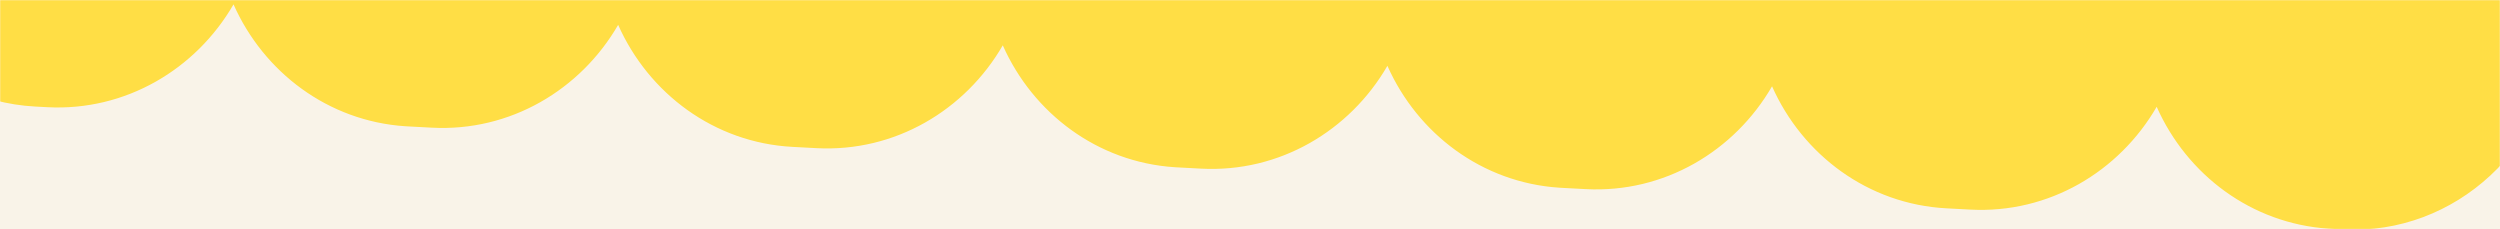 <svg width="1440" height="132" viewBox="0 0 1440 132" fill="none" xmlns="http://www.w3.org/2000/svg">
<rect width="1440" height="132" fill="#F9F3E8"/>
<mask id="mask0_4996_843" style="mask-type:alpha" maskUnits="userSpaceOnUse" x="0" y="0" width="1440" height="132">
<rect width="1440" height="132" fill="#D9D9D9"/>
</mask>
<g mask="url(#mask0_4996_843)">
<path d="M-8.226 -1612C-4.667 -1678.82 50.738 -1730.2 115.508 -1726.75L122.415 -1726.39C167.5 -1723.99 205.252 -1695.65 222.834 -1656.11C244.516 -1693.56 285.063 -1717.73 330.148 -1715.32L343.963 -1714.59L345.478 -1714.5C389.893 -1711.55 426.996 -1683.41 444.381 -1644.31C466.063 -1681.76 506.611 -1705.93 551.696 -1703.53L565.51 -1702.79L567.025 -1702.7C611.44 -1699.75 648.544 -1671.61 665.929 -1632.51C687.611 -1669.96 728.158 -1694.13 773.243 -1691.73L787.058 -1690.99L788.573 -1690.9C832.988 -1687.95 870.091 -1659.81 887.476 -1620.71C909.157 -1658.16 949.705 -1682.33 994.791 -1679.93L1008.61 -1679.2C1053.69 -1676.79 1091.44 -1648.46 1109.02 -1608.92C1130.71 -1646.37 1171.25 -1670.53 1216.34 -1668.13L1230.15 -1667.4C1275.24 -1665 1312.99 -1636.66 1330.57 -1597.12C1352.25 -1634.57 1392.8 -1658.74 1437.89 -1656.34L1444.79 -1655.97C1509.56 -1652.52 1559.2 -1595.54 1555.64 -1528.72L1555.27 -1521.86C1552.94 -1477.94 1528.19 -1440.68 1493.11 -1421.29C1525.9 -1398.31 1546.54 -1358.69 1544.25 -1314.82L1544.25 -1314.82L1543.51 -1300.97C1541.17 -1257.09 1516.48 -1219.87 1481.46 -1200.46C1514.22 -1177.44 1534.82 -1137.8 1532.49 -1093.92L1531.75 -1080.08L1414.46 -1086.32H1414.46L1531.75 -1080.08C1529.41 -1036.2 1504.72 -998.975 1469.69 -979.564C1502.46 -956.545 1523.06 -916.909 1520.72 -873.029L1519.99 -859.182C1517.65 -815.302 1492.95 -778.08 1457.93 -758.67C1490.69 -735.65 1511.3 -696.014 1508.96 -652.135L1508.22 -638.287L1508.13 -636.724C1505.3 -593.524 1480.77 -556.955 1446.17 -537.775C1478.93 -514.756 1499.53 -475.12 1497.2 -431.24L1496.46 -417.393L1437.81 -420.516H1437.81L1496.46 -417.393C1494.12 -373.513 1469.43 -336.291 1434.41 -316.881C1467.13 -293.885 1487.73 -254.307 1485.44 -210.481L1484.7 -196.633L1484.61 -195.069C1481.78 -151.824 1457.2 -115.222 1422.54 -96.06C1455.36 -73.051 1476.01 -33.378 1473.67 10.548L1473.31 17.405C1469.75 84.225 1414.34 135.609 1349.57 132.16L1342.67 131.793L1341.15 131.702C1296.74 128.754 1259.63 100.61 1242.25 61.515C1220.56 98.963 1180.02 123.131 1134.93 120.73L1121.12 119.995L1124.35 59.394L1125.04 46.428L1121.12 119.995C1076.03 117.594 1038.28 89.256 1020.7 49.716C999.017 87.165 958.47 111.333 913.385 108.933L899.571 108.197L898.056 108.106C853.64 105.159 816.536 77.014 799.151 37.918C777.47 75.367 736.923 99.535 691.838 97.135L678.023 96.399L676.508 96.309C632.093 93.361 594.988 65.217 577.604 26.121C555.922 63.569 515.375 87.739 470.29 85.338L456.476 84.602C411.39 82.201 373.639 53.862 356.057 14.322C334.375 51.771 293.828 75.941 248.742 73.54L234.929 72.804L233.413 72.714C188.998 69.766 151.894 41.622 134.509 2.526C112.827 39.974 72.28 64.143 27.195 61.742L20.288 61.374C-44.482 57.925 -94.117 0.946 -90.559 -65.873L-90.193 -72.73C-87.854 -116.655 -63.11 -153.911 -28.028 -173.304C-60.818 -196.289 -81.458 -235.904 -79.168 -279.776L-78.431 -293.624C-76.094 -337.503 -51.399 -374.727 -16.377 -394.137C-49.14 -417.157 -69.742 -456.791 -67.405 -500.67L-66.668 -514.519C-64.331 -558.397 -39.636 -595.62 -4.614 -615.03C-37.377 -638.05 -57.978 -677.685 -55.642 -721.564L-54.904 -735.413L3.74 -732.29V-732.291L-54.904 -735.413C-52.568 -779.292 -27.873 -816.515 7.148 -835.925C-25.614 -858.945 -46.215 -898.58 -43.879 -942.459L-43.142 -956.307L-43.049 -957.87C-40.216 -1001.07 -15.694 -1037.64 18.912 -1056.82C-13.851 -1079.84 -34.453 -1119.47 -32.116 -1163.35L-31.379 -1177.2L27.266 -1174.08H27.267V-1174.08L-31.379 -1177.2C-29.042 -1221.08 -4.348 -1258.3 30.675 -1277.71C-2.055 -1300.71 -22.648 -1340.29 -20.36 -1384.11L-19.623 -1397.96L-19.53 -1399.53C-16.691 -1442.85 7.869 -1479.42 42.519 -1498.55C9.709 -1521.56 -10.929 -1561.23 -8.591 -1605.14L-8.226 -1612ZM216.842 -1543.6C209.509 -1530.94 200.02 -1519.79 188.927 -1510.68C181.403 -1503.4 172.964 -1497.13 163.823 -1492.08C196.647 -1469.07 217.296 -1429.4 214.957 -1385.47L214.226 -1371.76C211.889 -1327.88 187.194 -1290.65 152.171 -1271.24C184.935 -1248.22 205.538 -1208.59 203.201 -1164.71L202.464 -1150.86C200.127 -1106.98 175.431 -1069.76 140.409 -1050.35C173.173 -1027.33 193.774 -987.695 191.438 -943.815L190.7 -929.968C188.364 -886.089 163.669 -848.866 128.646 -829.456C161.41 -806.436 182.011 -766.8 179.675 -722.921L121.03 -726.044H121.029L179.675 -722.921L178.938 -709.073C176.601 -665.194 151.905 -627.972 116.883 -608.562C149.646 -585.542 170.249 -545.906 167.912 -502.026L167.175 -488.179C164.838 -444.299 140.143 -407.077 105.12 -387.667C137.884 -364.647 158.486 -325.011 156.149 -281.132L155.412 -267.284L155.41 -267.285C153.028 -223.417 128.298 -186.219 93.252 -166.846C101.805 -160.85 109.531 -153.723 116.239 -145.684C126.302 -135.444 134.554 -123.354 140.5 -109.982C161.939 -147.011 201.822 -171.054 246.299 -169.269L247.815 -169.198L261.63 -168.463C306.715 -166.062 344.466 -137.724 362.048 -98.185C383.487 -135.213 423.37 -159.258 467.847 -157.472L469.363 -157.4L483.177 -156.665C528.262 -154.264 566.013 -125.927 583.596 -86.388C605.034 -123.415 644.917 -147.46 689.394 -145.674L690.91 -145.603L704.725 -144.867C749.81 -142.466 787.56 -114.128 805.143 -74.589C826.581 -111.617 866.464 -135.662 910.941 -133.876L912.458 -133.805L926.271 -133.069C971.357 -130.668 1009.11 -102.331 1026.69 -62.791C1048.37 -100.24 1088.92 -124.409 1134 -122.008L1130.78 -61.508L1130.78 -61.507L1134 -122.008L1147.82 -121.271C1192.9 -118.871 1230.66 -90.533 1248.24 -50.994C1255.57 -63.657 1265.06 -74.801 1276.15 -83.913C1283.67 -91.196 1292.11 -97.463 1301.26 -102.518C1268.43 -125.527 1247.79 -165.199 1250.12 -209.124L1250.86 -222.972H1250.86C1253.24 -266.793 1277.92 -303.96 1312.91 -323.351C1280.15 -346.37 1259.54 -386.005 1261.88 -429.884L1262.62 -443.732C1264.95 -487.611 1289.65 -524.835 1324.67 -544.245C1291.91 -567.265 1271.31 -606.9 1273.64 -650.778L1274.38 -664.627C1276.72 -708.506 1301.41 -745.728 1336.43 -765.139C1303.67 -788.159 1283.07 -827.794 1285.41 -871.673L1286.14 -885.521C1288.48 -929.399 1313.17 -966.623 1348.2 -986.033C1315.43 -1009.05 1294.83 -1048.69 1297.17 -1092.57L1297.91 -1106.42C1300.24 -1150.29 1324.94 -1187.52 1359.96 -1206.93C1327.2 -1229.95 1306.6 -1269.58 1308.93 -1313.46L1309.67 -1327.31H1309.67C1312.05 -1371.18 1336.78 -1408.38 1371.83 -1427.75C1363.27 -1433.74 1355.55 -1440.87 1348.84 -1448.91C1338.78 -1459.15 1330.52 -1471.24 1324.58 -1484.61C1303.14 -1447.58 1263.26 -1423.54 1218.78 -1425.33L1217.27 -1425.4L1203.45 -1426.13C1158.37 -1428.53 1120.61 -1456.87 1103.03 -1496.41C1081.35 -1458.96 1040.8 -1434.79 995.718 -1437.19L981.904 -1437.93C936.819 -1440.33 899.067 -1468.67 881.484 -1508.21C860.046 -1471.18 820.163 -1447.13 775.687 -1448.92L774.171 -1448.99L760.356 -1449.73C715.271 -1452.13 677.52 -1480.47 659.938 -1520C638.256 -1482.56 597.708 -1458.39 552.623 -1460.79L538.809 -1461.52C493.723 -1463.93 455.972 -1492.26 438.39 -1531.8C416.951 -1494.78 377.069 -1470.73 332.592 -1472.52L331.075 -1472.59L317.262 -1473.32C272.176 -1475.72 234.424 -1504.06 216.842 -1543.6ZM85.911 -1170.96L126.446 -1168.8L82.417 -1171.14L85.911 -1170.96ZM1004.58 -1603.63L1002.16 -1558.19L999.272 -1503.95L1002.6 -1566.47L1004.58 -1603.63Z" fill="#FFDE45"/>
</g>
</svg>
